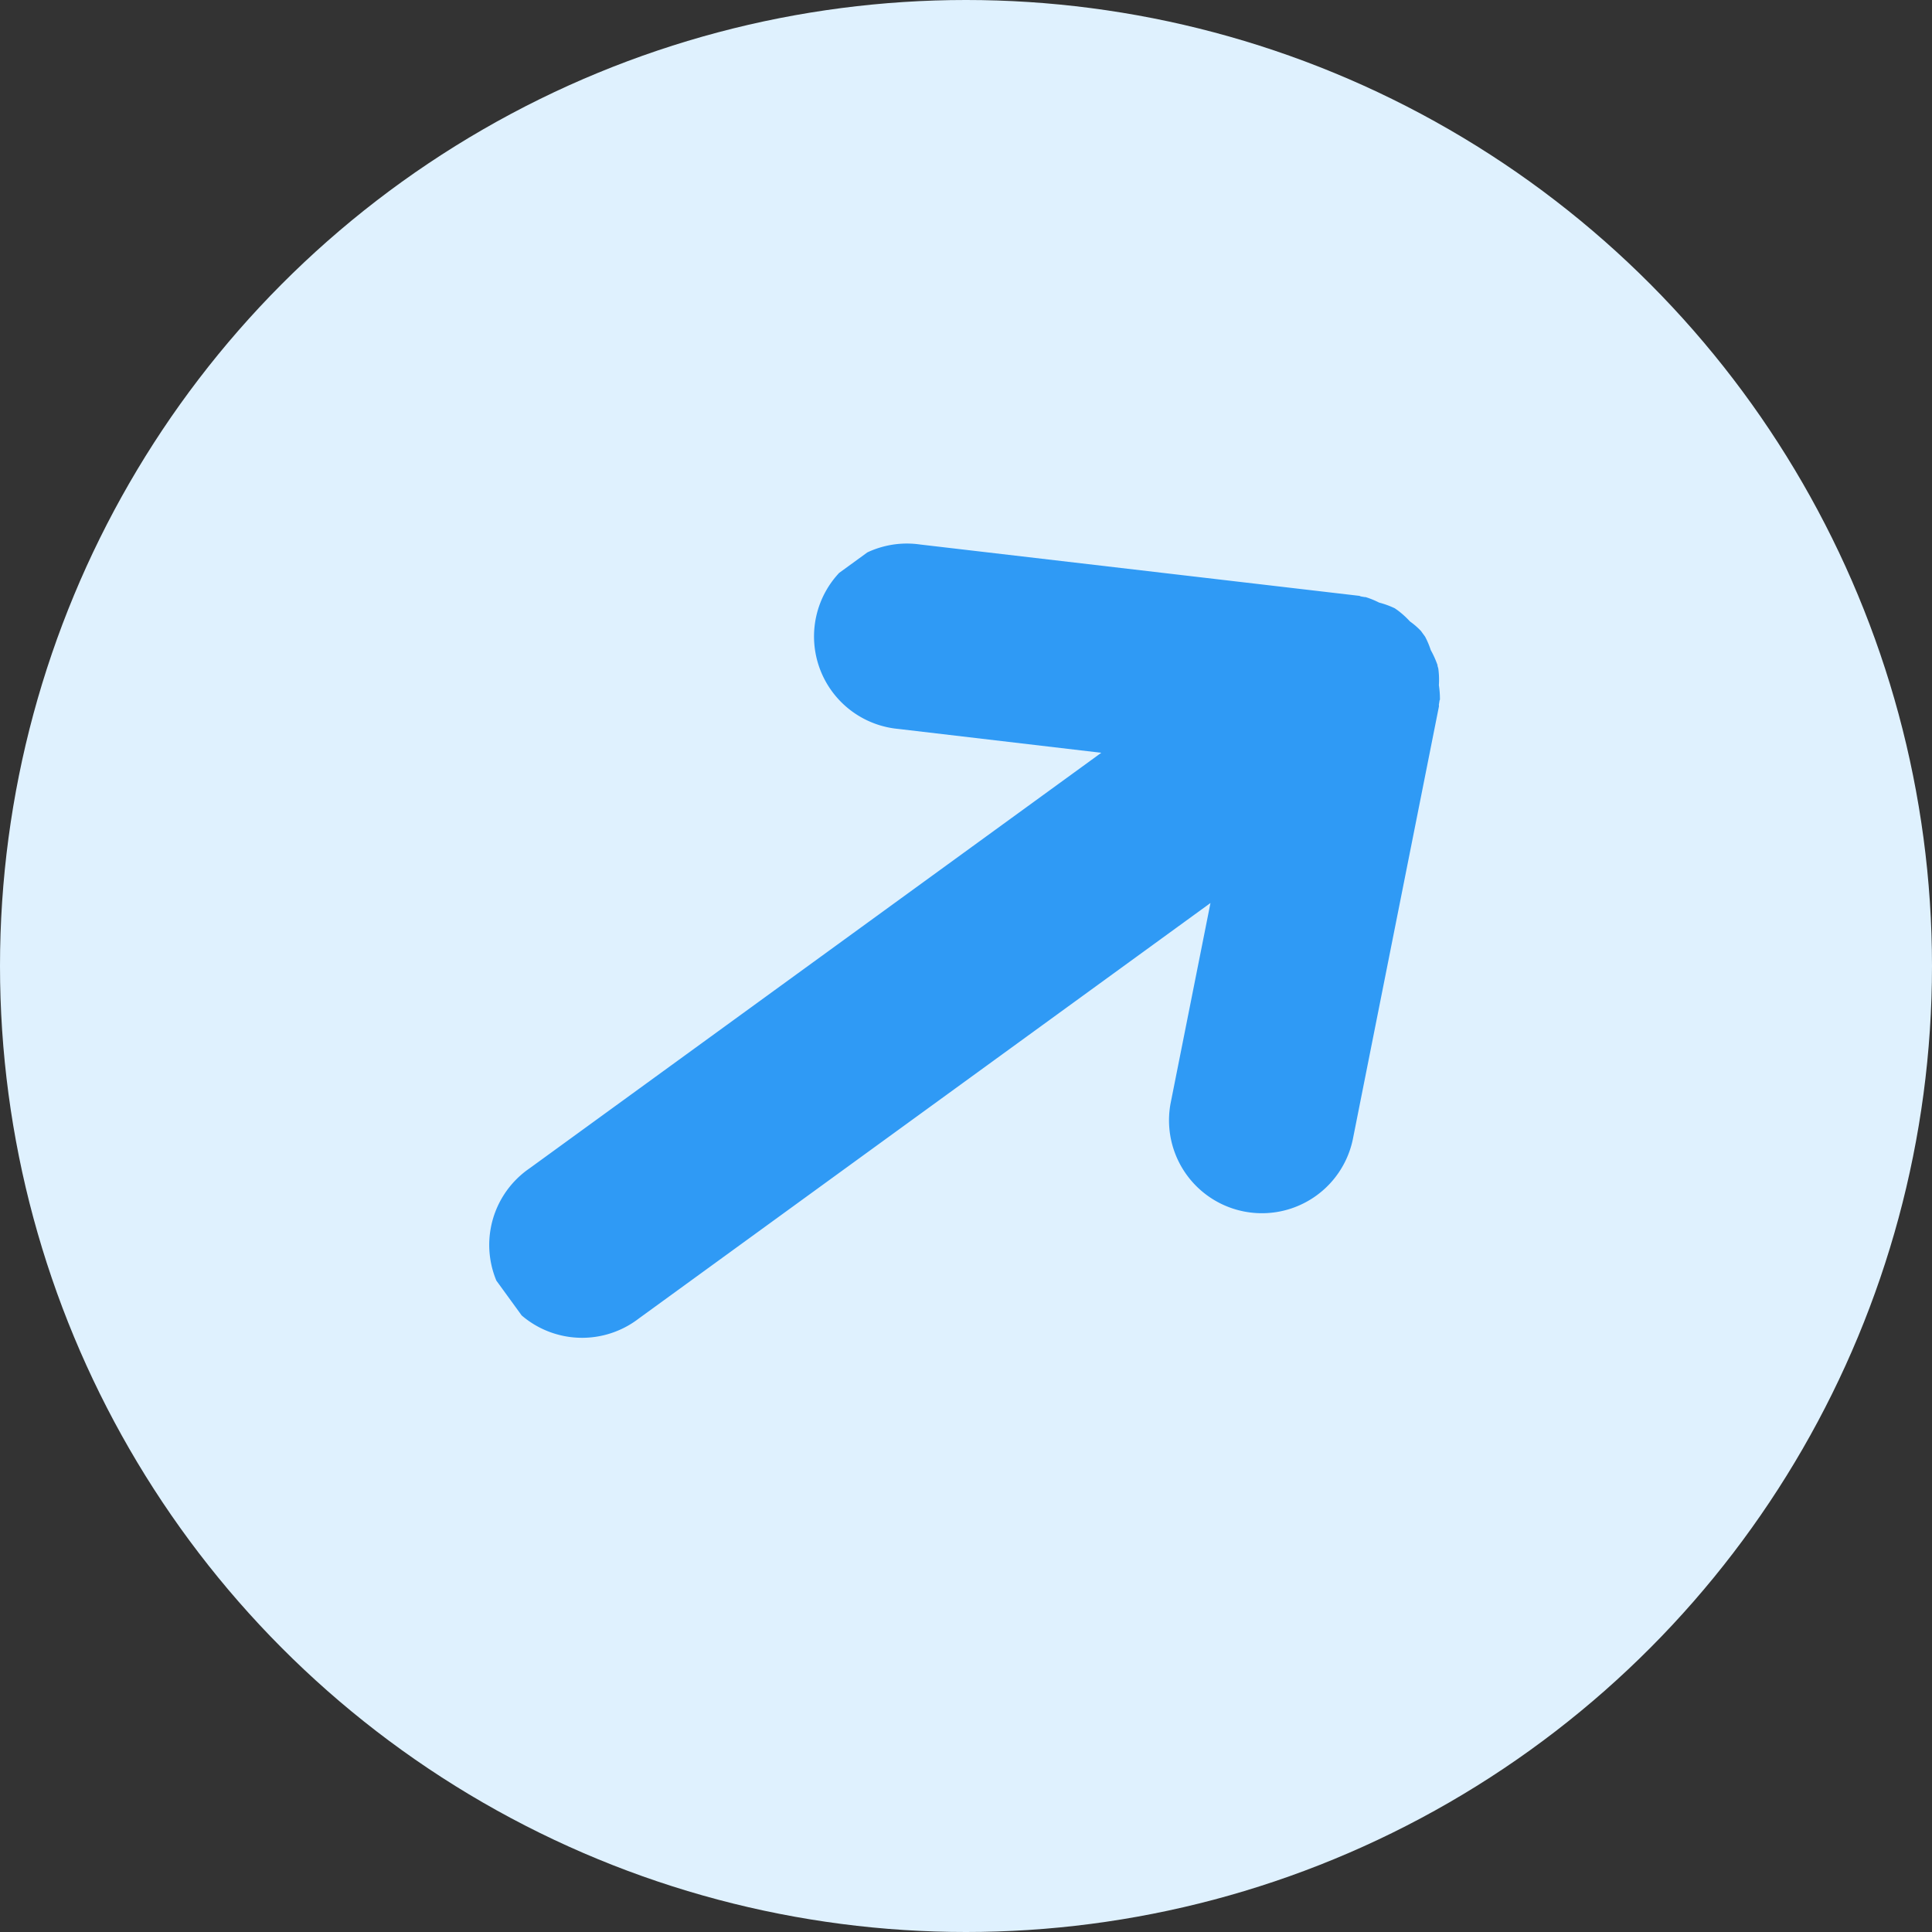 <svg xmlns="http://www.w3.org/2000/svg" xmlns:xlink="http://www.w3.org/1999/xlink" width="28" height="28" viewBox="0 0 28 28">
  <rect x="0" y="0" width="28" height="28" fill="#333333" stroke="none"/>
  <defs>
    <clipPath id="clip-path">
      <rect id="Rectangle_3675" data-name="Rectangle 3675" width="16.375" height="11.376" fill="#2f9af5"/>
    </clipPath>
  </defs>
  <g id="Group_74353" data-name="Group 74353" transform="translate(-3019.72 -835.72)">
    <circle id="Ellipse_329" data-name="Ellipse 329" cx="14" cy="14" r="14" transform="translate(3019.72 835.72)" fill="#dff1fe"/>
    <g id="Group_74354" data-name="Group 74354" transform="matrix(0.809, -0.588, 0.588, 0.809, 3023.753, 849.931)">
      <g id="Group_74353-2" data-name="Group 74353" transform="translate(0 0)" clip-path="url(#clip-path)">
        <path id="Path_11671" data-name="Path 11671" d="M16.275,6.182a1.385,1.385,0,0,0,.05-.238,1.2,1.2,0,0,0,.048-.206c0-.008,0-.016,0-.024s0-.017,0-.027,0-.016,0-.026,0-.016,0-.024a1.066,1.066,0,0,0-.048-.206,1.269,1.269,0,0,0-.05-.238l-.016-.046a1.282,1.282,0,0,0-.135-.2,1.242,1.242,0,0,0-.109-.176A.111.111,0,0,0,16,4.758l-.035-.036c-.007-.007-.009-.016-.016-.023L11.241.358A1.346,1.346,0,1,0,9.412,2.332l2.176,2.009H1.346a1.346,1.346,0,1,0,0,2.691H11.588L9.411,9.043a1.346,1.346,0,0,0,1.83,1.974l4.7-4.343c.007-.007.009-.016.016-.023s.024-.023.035-.035.015-.008.02-.015a1.323,1.323,0,0,0,.109-.176,1.232,1.232,0,0,0,.135-.2l.016-.044" transform="translate(0 0.001)" fill="#2f9af5"/>
      </g>
    </g>
  </g>
</svg>
